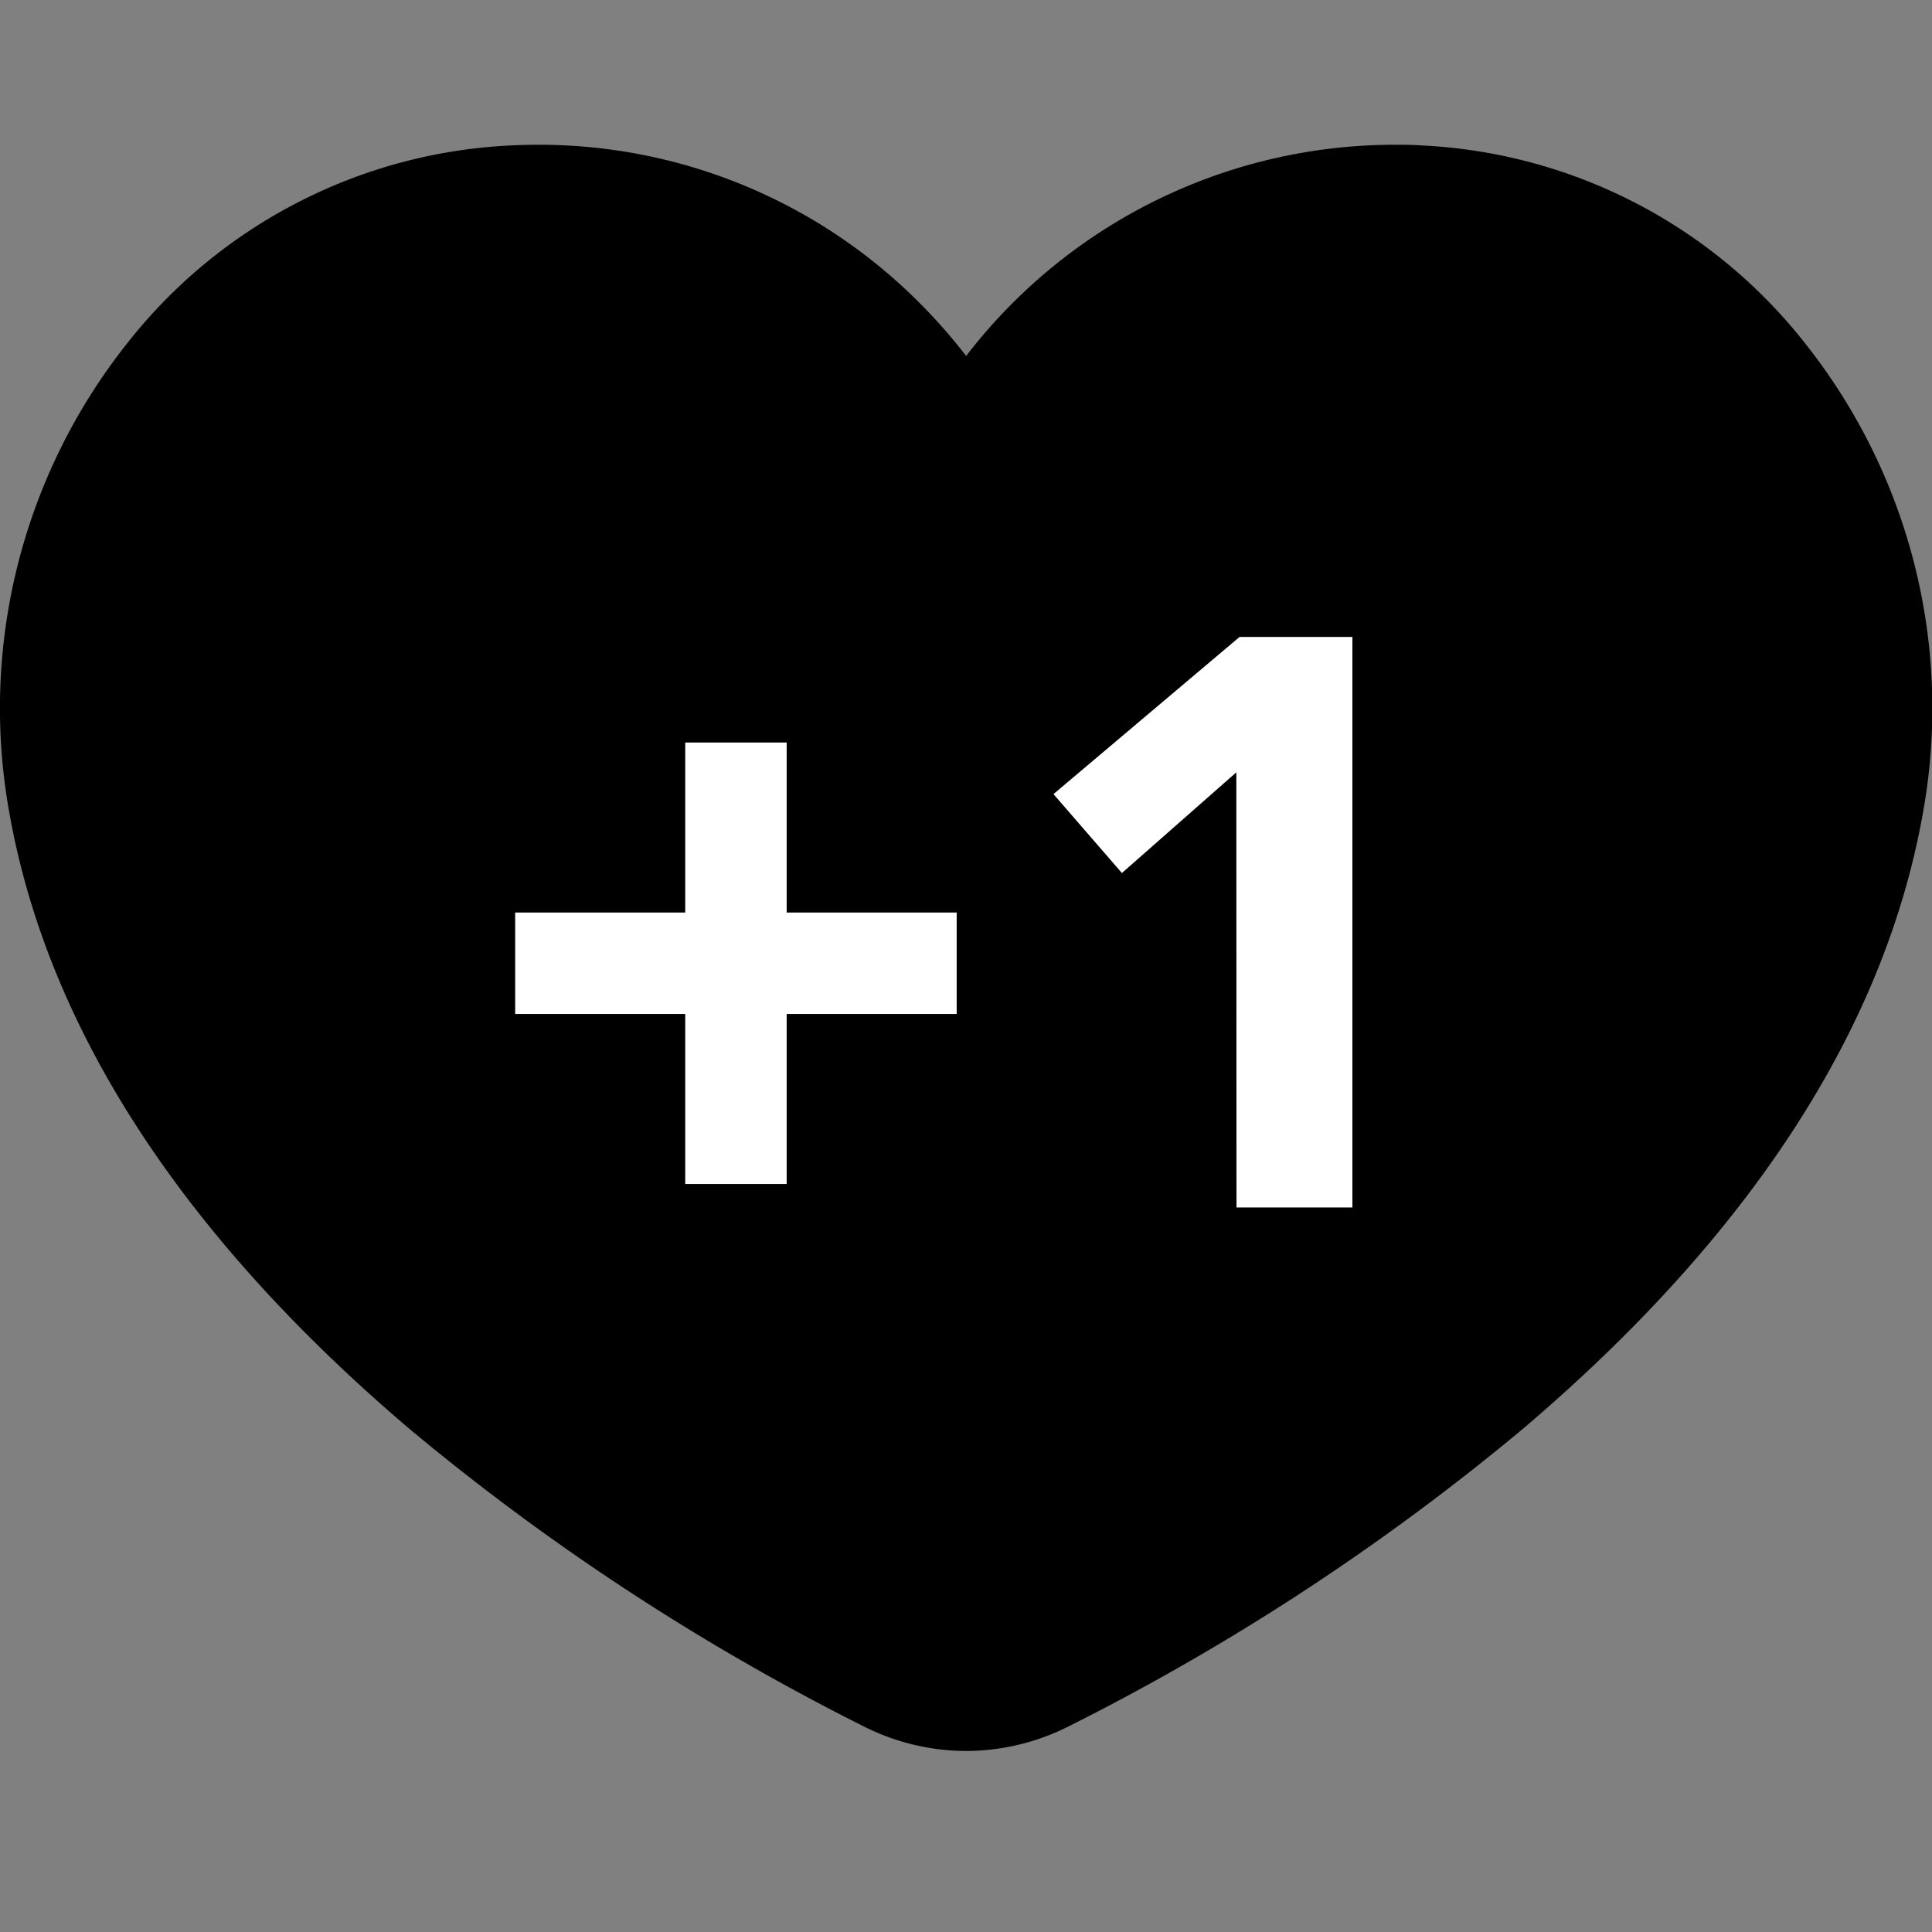 <svg xmlns="http://www.w3.org/2000/svg" width="40" height="40" viewBox="0 0 40 40">
  <rect x="0" y="0" width="40" height="40" fill="#808080" stroke="none"/>
  <g id="icon-charity-points" transform="translate(1870 -1856)">
    <g id="Group_2923" data-name="Group 2923" transform="translate(-3731.163 1729.105)">
      <path id="Path_972" data-name="Path 972" d="M1881.163,163.147a4.725,4.725,0,0,1-2.1-.5,48.823,48.823,0,0,1-9.415-6.162c-4.705-4-7.494-8.285-8.289-12.748a12.151,12.151,0,0,1,2.419-9.711,10.743,10.743,0,0,1,7.964-4.12c.185-.009.372-.014.556-.014a11.113,11.113,0,0,1,7.82,3.192,11.428,11.428,0,0,1,1.048,1.181,11.195,11.195,0,0,1,8.868-4.373c.184,0,.371,0,.555.014a10.743,10.743,0,0,1,7.965,4.121,12.148,12.148,0,0,1,2.419,9.71c-.795,4.463-3.584,8.752-8.289,12.748a48.861,48.861,0,0,1-9.415,6.162,4.726,4.726,0,0,1-2.1.5Z"/>
      <g id="Group_2909" data-name="Group 2909">
        <path id="Path_973" data-name="Path 973" d="M1871.829,145.788h3.521v-3.52h2.1v3.52h3.52v2.1h-3.52v3.52h-2.1v-3.52h-3.521Z" fill="#fff"/>
        <path id="Path_974" data-name="Path 974" d="M1886.76,142.885l-2.369,2.085-1.417-1.634,3.853-3.254h2.336v11.812h-2.4Z" fill="#fff"/>
      </g>
    </g>
    <rect id="Rectangle_2074" data-name="Rectangle 2074" width="40" height="40" transform="translate(-1870 1856)" fill="none"/>
  </g>
</svg>
